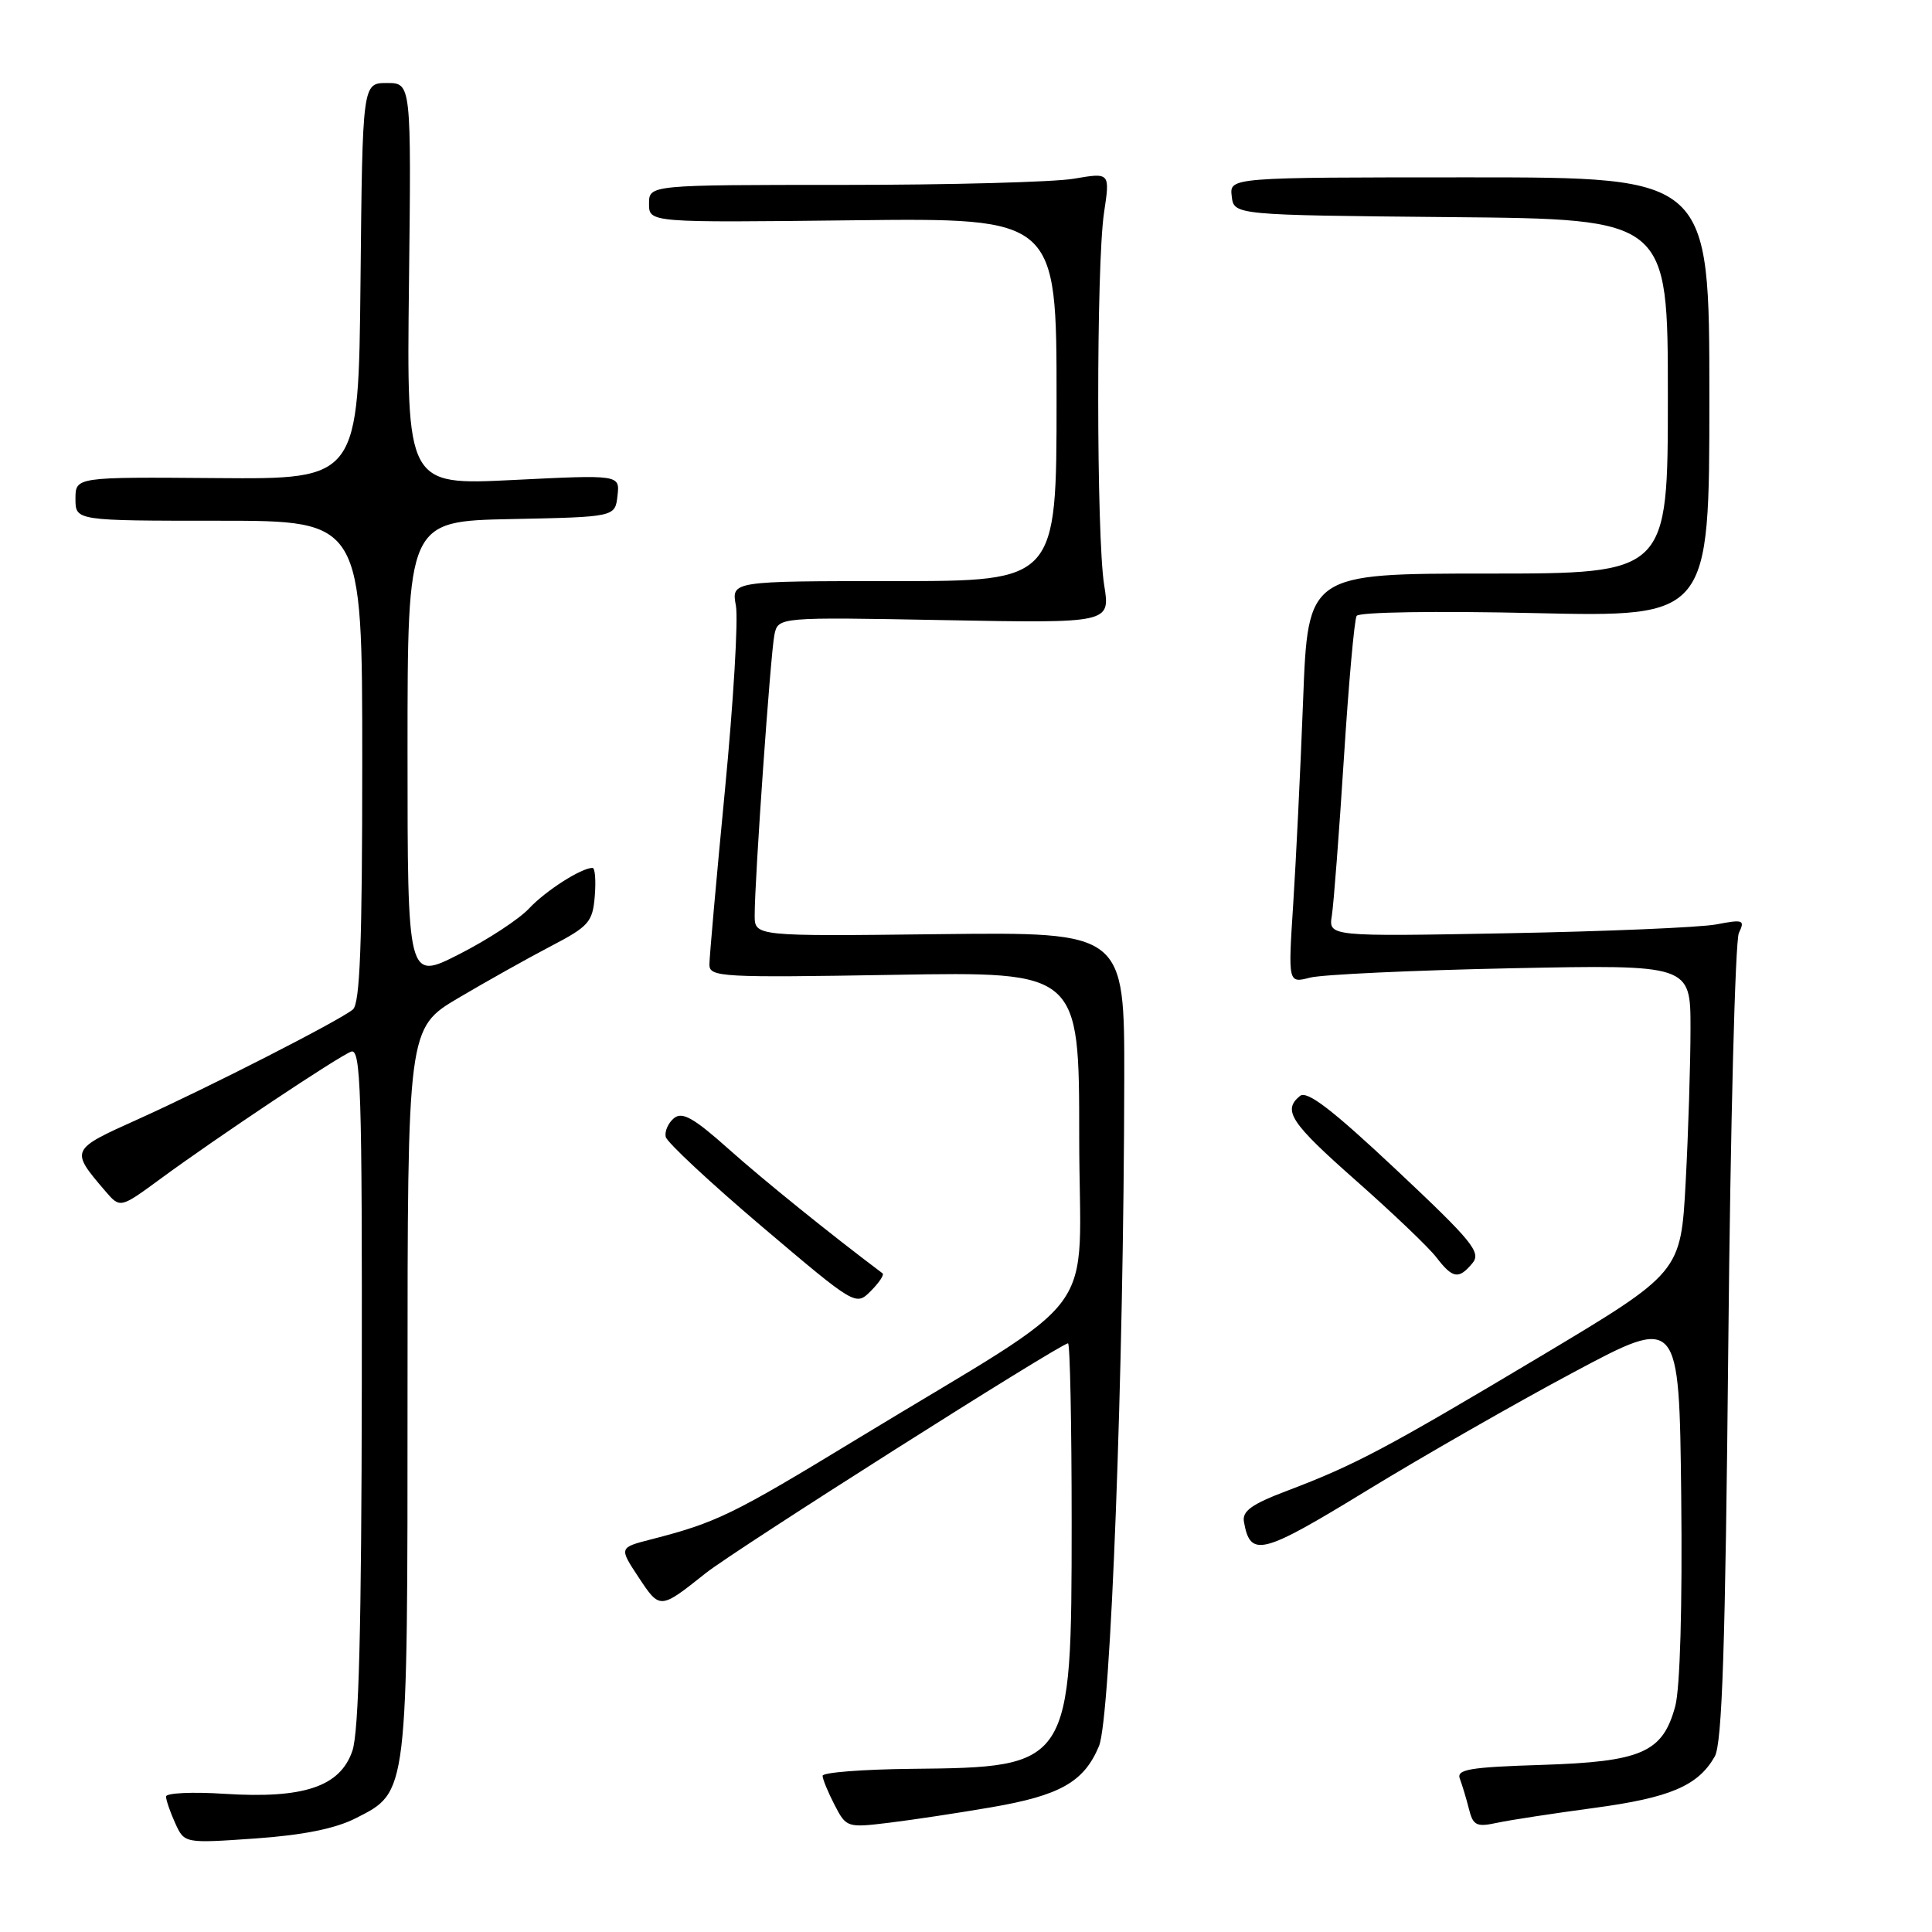 <?xml version="1.0" encoding="UTF-8" standalone="no"?>
<!DOCTYPE svg PUBLIC "-//W3C//DTD SVG 1.1//EN" "http://www.w3.org/Graphics/SVG/1.1/DTD/svg11.dtd" >
<svg xmlns="http://www.w3.org/2000/svg" xmlns:xlink="http://www.w3.org/1999/xlink" version="1.1" viewBox="0 0 256 256">
 <g >
 <path fill="currentColor"
d=" M 47.17 240.91 C 54.08 237.39 54.00 238.05 54.00 184.15 C 54.00 136.23 54.00 136.23 60.75 132.23 C 64.46 130.04 69.97 126.95 73.00 125.37 C 78.02 122.75 78.53 122.18 78.81 118.75 C 78.98 116.69 78.85 115.00 78.51 115.00 C 77.03 115.00 72.29 118.03 70.09 120.39 C 68.76 121.81 64.60 124.53 60.84 126.44 C 54.00 129.92 54.00 129.92 54.00 99.49 C 54.00 69.06 54.00 69.06 67.75 68.78 C 81.50 68.50 81.50 68.50 81.82 65.70 C 82.14 62.90 82.14 62.90 68.01 63.60 C 53.88 64.30 53.88 64.30 54.19 37.65 C 54.50 11.00 54.50 11.00 51.27 11.00 C 48.03 11.00 48.03 11.00 47.77 37.25 C 47.50 63.50 47.50 63.50 28.75 63.35 C 10.00 63.20 10.00 63.20 10.00 66.10 C 10.00 69.00 10.00 69.00 29.00 69.00 C 48.00 69.00 48.00 69.00 48.00 100.88 C 48.00 125.17 47.70 133.00 46.75 133.77 C 44.88 135.29 27.64 144.09 18.23 148.33 C 9.29 152.35 9.29 152.37 13.94 157.81 C 15.92 160.12 15.92 160.12 21.21 156.24 C 28.63 150.78 44.74 140.04 46.52 139.35 C 47.81 138.86 47.99 144.43 47.94 183.64 C 47.90 215.64 47.55 229.50 46.69 232.00 C 45.07 236.74 40.25 238.36 29.75 237.69 C 25.49 237.41 22.00 237.58 22.00 238.05 C 22.00 238.52 22.55 240.11 23.22 241.59 C 24.44 244.26 24.44 244.26 33.81 243.61 C 40.20 243.16 44.45 242.30 47.17 240.91 Z  M 131.32 239.48 C 140.49 237.91 143.63 236.12 145.62 231.37 C 147.17 227.65 148.91 181.82 148.97 143.00 C 149.00 123.50 149.00 123.50 124.50 123.78 C 100.00 124.07 100.00 124.07 100.00 121.28 C 99.99 116.55 102.10 86.64 102.61 84.13 C 103.10 81.76 103.10 81.76 125.11 82.17 C 147.13 82.58 147.13 82.58 146.31 77.54 C 145.27 71.07 145.25 35.15 146.29 28.18 C 147.09 22.86 147.09 22.86 142.29 23.68 C 139.66 24.13 125.91 24.50 111.75 24.50 C 86.00 24.50 86.00 24.50 86.00 27.00 C 86.00 29.50 86.00 29.50 113.00 29.19 C 140.00 28.88 140.00 28.88 140.00 52.94 C 140.00 77.00 140.00 77.00 118.45 77.00 C 96.91 77.00 96.91 77.00 97.51 80.25 C 97.84 82.04 97.18 93.07 96.05 104.78 C 94.92 116.48 94.00 126.85 94.00 127.82 C 94.00 129.47 95.59 129.56 118.50 129.17 C 143.00 128.75 143.00 128.75 143.00 150.63 C 143.00 175.63 146.79 170.47 113.59 190.66 C 97.06 200.72 94.97 201.74 86.26 203.98 C 82.02 205.07 82.02 205.07 84.63 209.02 C 87.45 213.28 87.44 213.28 93.50 208.46 C 97.35 205.39 140.54 178.00 141.52 178.00 C 141.78 178.00 142.00 188.69 142.00 201.75 C 141.99 234.04 141.91 234.17 120.75 234.38 C 114.29 234.45 109.01 234.86 109.00 235.30 C 109.00 235.74 109.71 237.47 110.58 239.15 C 112.14 242.17 112.24 242.20 117.83 241.52 C 120.95 241.14 127.02 240.22 131.32 239.48 Z  M 211.23 239.56 C 221.29 238.21 225.00 236.63 227.21 232.75 C 228.20 231.03 228.62 218.17 229.01 178.00 C 229.29 149.12 229.92 124.66 230.41 123.62 C 231.24 121.90 231.00 121.80 227.41 122.49 C 225.26 122.89 212.82 123.42 199.76 123.66 C 176.03 124.10 176.03 124.10 176.48 121.30 C 176.72 119.76 177.44 110.40 178.07 100.50 C 178.70 90.60 179.46 82.10 179.76 81.61 C 180.07 81.10 190.25 80.94 203.40 81.24 C 226.50 81.76 226.50 81.76 226.50 52.63 C 226.50 23.50 226.50 23.50 194.71 23.50 C 162.92 23.50 162.92 23.50 163.21 26.00 C 163.50 28.50 163.50 28.50 192.25 28.77 C 221.00 29.03 221.00 29.03 221.00 52.52 C 221.00 76.00 221.00 76.00 197.16 76.00 C 173.31 76.00 173.31 76.00 172.67 92.75 C 172.32 101.96 171.72 114.18 171.35 119.90 C 170.68 130.29 170.68 130.29 173.59 129.54 C 175.19 129.13 187.19 128.57 200.25 128.30 C 224.00 127.82 224.00 127.82 224.00 136.25 C 224.00 140.89 223.71 150.07 223.36 156.65 C 222.71 168.61 222.71 168.61 204.11 179.73 C 183.67 191.94 179.55 194.12 170.56 197.53 C 165.83 199.32 164.57 200.23 164.83 201.66 C 165.68 206.41 167.15 206.04 181.05 197.54 C 188.51 192.98 200.88 185.90 208.55 181.81 C 222.50 174.37 222.50 174.37 222.77 198.26 C 222.93 212.80 222.62 223.69 221.98 226.08 C 220.32 232.22 217.55 233.44 204.23 233.86 C 194.70 234.16 192.96 234.46 193.44 235.70 C 193.75 236.52 194.29 238.31 194.64 239.69 C 195.19 241.90 195.64 242.12 198.38 241.53 C 200.10 241.16 205.88 240.28 211.23 239.56 Z  M 116.94 168.72 C 110.08 163.57 101.20 156.40 96.59 152.29 C 91.91 148.11 90.39 147.26 89.30 148.17 C 88.54 148.80 88.05 149.91 88.21 150.64 C 88.37 151.36 94.10 156.70 100.94 162.51 C 113.39 173.06 113.39 173.06 115.39 171.06 C 116.49 169.96 117.19 168.91 116.94 168.72 Z  M 195.11 167.37 C 196.30 165.94 195.09 164.47 184.98 154.97 C 176.48 146.99 173.18 144.46 172.25 145.22 C 169.91 147.14 170.99 148.77 179.75 156.50 C 184.56 160.75 189.33 165.30 190.33 166.61 C 192.50 169.43 193.29 169.56 195.11 167.37 Z "/>
</g>
</svg>